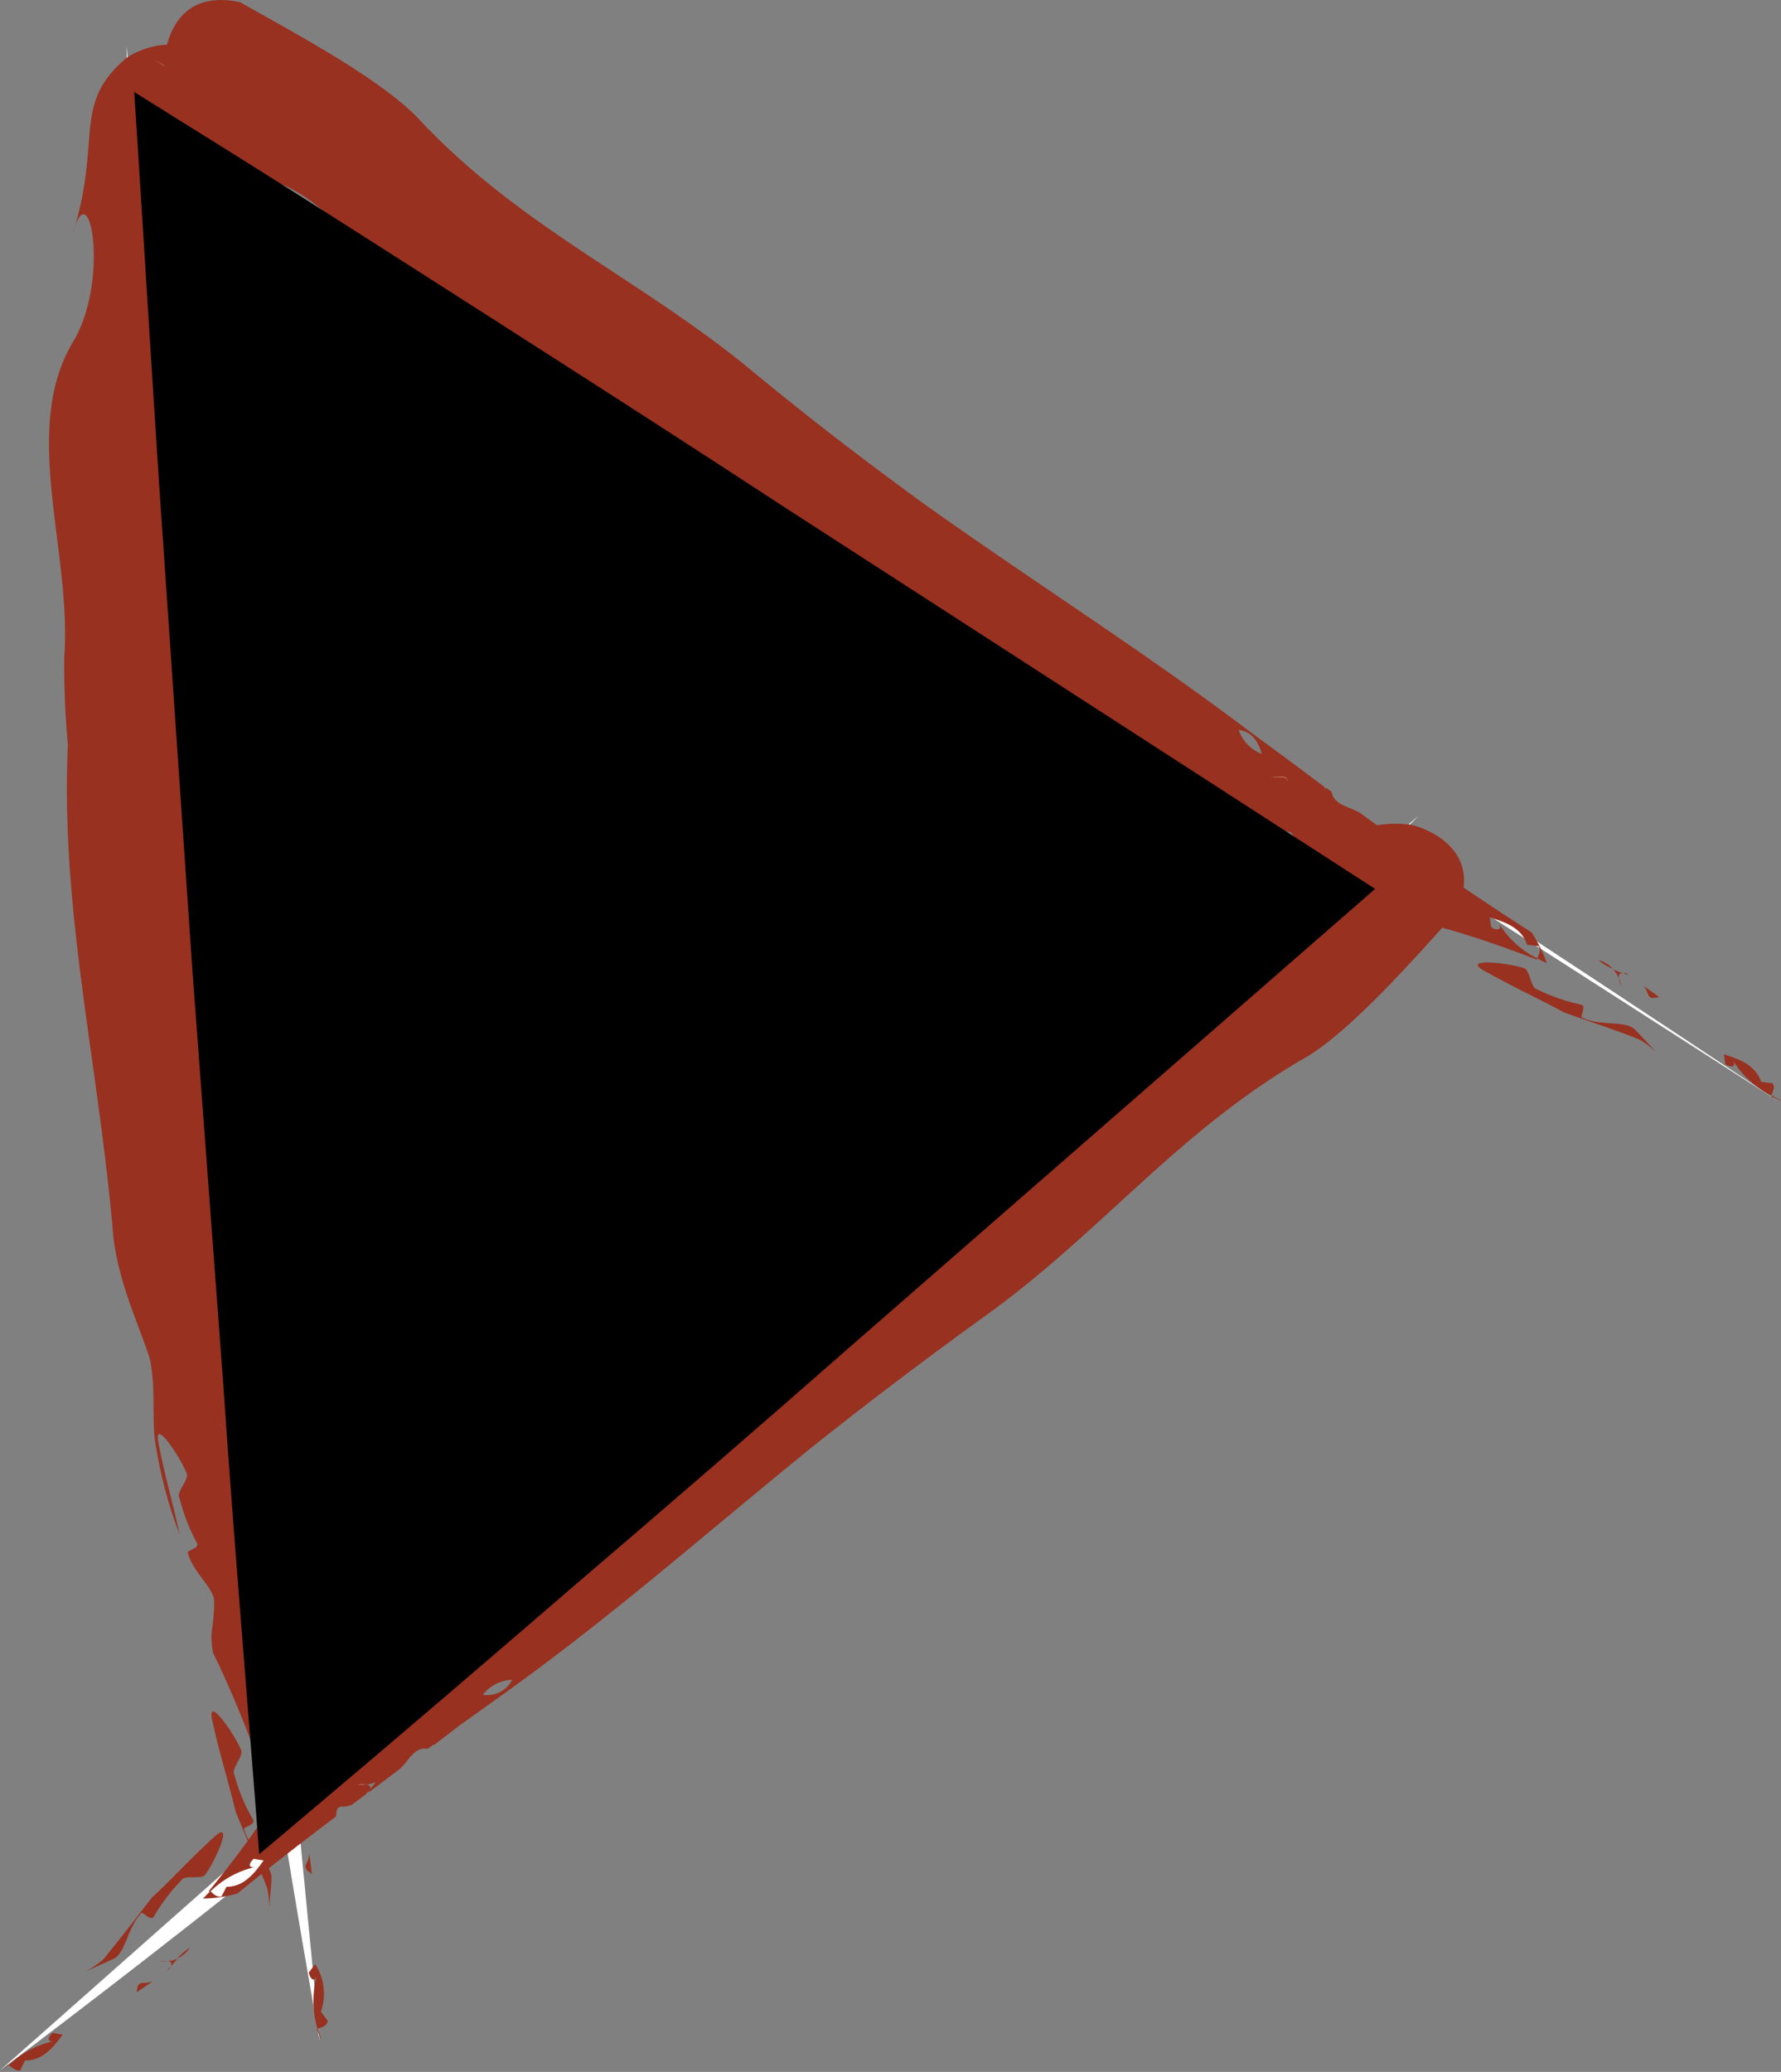 <svg id="Layer_1" data-name="Layer 1" xmlns="http://www.w3.org/2000/svg" viewBox="0 0 112.54 130.9"><rect x="0" y="0" width="112.54" height="130.9" fill="#808080" stroke="none"/><defs><style>.cls-1{fill:#fff;}.cls-2{opacity:1;}.cls-3{fill:#983120;}</style></defs><title>play</title><path class="cls-1" d="M52,37.1a784,784,0,0,0,12.2,126" transform="translate(-44 -34.19)"/><g class="cls-2"><path class="cls-3" d="M63.71,152.59l-.16-1.25a2,2,0,0,1-.23.68C63.25,152.31,63.49,152.42,63.71,152.59Z" transform="translate(-44 -34.19)"/><path class="cls-3" d="M63.42,150.17l0-.22-.12-.17Z" transform="translate(-44 -34.19)"/><path class="cls-3" d="M62.82,148a3.59,3.59,0,0,0,.22,1.1A2.37,2.37,0,0,0,62.82,148Z" transform="translate(-44 -34.19)"/><path class="cls-3" d="M62.87,149.81c.12-.16.26-.25.4,0h0l-.23-.64A2.06,2.06,0,0,1,62.87,149.81Z" transform="translate(-44 -34.19)"/><path class="cls-3" d="M62.87,149.81c-.12.15-.21.38-.28.46A2.35,2.35,0,0,0,62.87,149.81Z" transform="translate(-44 -34.19)"/><path class="cls-3" d="M59.43,149.8c-.14-.2.82-.3.53-.7a11.39,11.39,0,0,1-1.14-2.75c-.28-.4.66-1.25.39-1.65-.43-1-2.11-3.42-1.81-1.88.5,2.3,1,3.78,1.49,5.83.65,1.63,1.37,3.18,2,4.85a6.17,6.17,0,0,1,.13,1.41c0-.62.1-1.25.13-1.95C61.27,152,59.88,151.16,59.43,149.8Z" transform="translate(-44 -34.19)"/><path class="cls-3" d="M64.71,161.87l-.43-.59a3.42,3.42,0,0,0-.37-3l-.4.54c.16.57.44.59.55,0a6.38,6.38,0,0,0,0,3.55C64.34,162.26,64.64,162.22,64.71,161.87Z" transform="translate(-44 -34.19)"/><path class="cls-3" d="M64.29,163l-.19-.65-.08,0,.25.65Z" transform="translate(-44 -34.19)"/><path class="cls-3" d="M61.23,143.56c-.49-2.89-.84-5.63-1.12-8.31-.22-.18-.45-.29-.38-.59A2.12,2.12,0,0,0,60,134l-.12-1.17-.13-.4h0c-.14-.21-.28-.12-.4,0a2.35,2.35,0,0,1-.28.46c.07-.09.17-.31.28-.46a1.74,1.74,0,0,0,.18-.66,3.69,3.69,0,0,1-.18-1.11,2.31,2.31,0,0,1,.18,1.11l.23.64.11.18-.23-2.68c0-.2-.1-.4-.15-.55-.21-.63-.42-1.25,0-1.71l0-.48-.07.11a.69.69,0,0,1,.07-.19l-.15-2a14.33,14.33,0,0,1-.72-1.27l.42-.51a1.29,1.29,0,0,1-.56-.69c-.24.4-.52.77-.67,1.1-.43.52,1.08.89.26,1.54.82-.65-.69-1-.26-1.54.15-.33.43-.7.67-1.1a2.7,2.7,0,0,1,.2-2.18,1.93,1.93,0,0,1-.2,2.18,1.29,1.29,0,0,0,.56.69l-.42.51a14.33,14.33,0,0,0,.72,1.27L59,121c-.48-8.81-1.45-16.87-1.82-26-.17-4.94-.15-9.7.09-14.38.46-9.31-1.3-17.7.78-27.14.71-3.61.06-10.23-.09-13.69-1.69-4.6-5.76-2.14-6-1.91-3.44,2.93-1.49,5.14-3.36,11.06,1.06-4,2.32,2.86.09,6.72-3.46,5.62-.13,13.29-.63,20.07a54,54,0,0,0,.23,5.5c-.48,10.54,1.94,20.11,2.87,31.06.33,2.9,1.51,5.34,2.3,7.71.39,1.76.14,3.72.33,5.16a28.11,28.11,0,0,0,1.57,6c-.45-2.06-.91-3.55-1.36-5.87-.27-1.54,1.36.93,1.77,1.92.27.41-.69,1.24-.42,1.65a12.23,12.23,0,0,0,1.07,2.77c.28.41-.68.49-.55.7.42,1.37,1.79,2.27,1.66,3.2,0,.7-.1,1.33-.17,1.95a5.67,5.67,0,0,0,.11,1.15l.35.73a2.53,2.53,0,0,1,1-.49c0,.37-.13.92-.13,1.3,0-.38.14-.93.13-1.3a2.53,2.53,0,0,0-1,.49c.83,1.75,1.66,3.79,2.37,5.69l.08,0a6.37,6.37,0,0,1,0-3.54c-.14.54-.41.52-.55-.06l.4-.52a3.41,3.41,0,0,1,.31,3l.42.6c-.08.35-.38.38-.62.48,0,.23.11.45.18.67A8.72,8.72,0,0,0,61.23,143.56Z" transform="translate(-44 -34.19)"/><path class="cls-3" d="M59.53,131.75c0,.15.1.34.15.54L59.51,130C59.1,130.5,59.31,131.12,59.53,131.75Z" transform="translate(-44 -34.19)"/></g><path class="cls-1" d="M53.73,37.94Q105.6,70,156.48,103.83" transform="translate(-44 -34.19)"/><g class="cls-2"><path class="cls-3" d="M148.84,97.18l-1-.71a1.83,1.83,0,0,1,.33.62C148.33,97.33,148.56,97.23,148.84,97.18Z" transform="translate(-44 -34.19)"/><path class="cls-3" d="M146.93,95.8l-.18-.13-.2,0Z" transform="translate(-44 -34.19)"/><path class="cls-3" d="M145,94.84a3.39,3.39,0,0,0,.92.56A2.06,2.06,0,0,0,145,94.84Z" transform="translate(-44 -34.19)"/><path class="cls-3" d="M146.3,96c0-.19,0-.35.24-.32h0l-.61-.24A1.72,1.72,0,0,1,146.3,96Z" transform="translate(-44 -34.19)"/><path class="cls-3" d="M146.3,96c0,.19.13.41.14.51A1.94,1.94,0,0,0,146.3,96Z" transform="translate(-44 -34.19)"/><path class="cls-3" d="M144,98.5c-.24,0,.33-.8-.14-.85a11.59,11.59,0,0,1-2.7-.94c-.47-.06-.45-1.31-.92-1.37-1-.32-3.81-.63-2.53.14,2,1.12,3.33,1.71,5.12,2.67,1.58.58,3.15,1.07,4.75,1.71a5.21,5.21,0,0,1,1.08.82c-.4-.44-.81-.89-1.28-1.37C146.79,98.61,145.24,99.06,144,98.5Z" transform="translate(-44 -34.19)"/><path class="cls-3" d="M156,102.63l-.71-.09c-.4-1.1-1.38-1.42-2.36-1.74l.1.64c.51.27.71.08.4-.37a6.08,6.08,0,0,0,2.5,2.34C156,103.15,156.2,102.91,156,102.63Z" transform="translate(-44 -34.19)"/><path class="cls-3" d="M156.53,103.71l-.59-.3,0,.08.63.25Z" transform="translate(-44 -34.19)"/><path class="cls-3" d="M140.77,93.09c-2.38-1.52-4.58-3-6.71-4.51-.26,0-.5.15-.66-.09a2,2,0,0,0-.33-.62l-.92-.66-.37-.16h0c-.23,0-.26.13-.23.32a1.94,1.94,0,0,1,.14.51c0-.11-.11-.32-.14-.51a1.78,1.78,0,0,0-.36-.56,3.44,3.44,0,0,1-.93-.56,2.16,2.16,0,0,1,.93.56l.61.24.2,0-2.1-1.53-.49-.23c-.6-.23-1.19-.47-1.26-1.07l-.37-.27,0,.12-.1-.17-1.57-1.18a13.52,13.52,0,0,1-1.39-.25l-.1-.64a1.33,1.33,0,0,1-.88,0c.14.43.24.87.39,1.2.1.64,1.34-.27,1.28.77.06-1-1.18-.13-1.28-.77-.15-.33-.25-.77-.39-1.2a2.54,2.54,0,0,1-1.47-1.52c.89.1,1.24.79,1.47,1.52a1.33,1.33,0,0,0,.88,0l.1.64a13.52,13.52,0,0,0,1.39.25L123,80.43c-6.8-5.14-13.44-9.3-20.63-14.42-3.87-2.81-7.52-5.63-11-8.51-7-5.75-14.6-9-21-15.89C67.83,39,62.09,36,59.18,34.33c-4.66-1-4.84,3.72-4.79,4,.5,4.44,3.37,3.91,7,8.64-2.64-3,3.59-.43,5.38,3.53,2.49,5.88,10.36,7.37,15.32,11.61,1.24,1.06,2.77,1.84,4.36,2.93,7.77,6.41,16.43,10.11,25.11,16,2.35,1.5,4.89,2.09,7.12,3a43,43,0,0,1,4,2.94,25.93,25.93,0,0,0,5.34,2.57c-1.78-1-3.16-1.55-5.12-2.65-1.29-.77,1.54-.47,2.52-.15.48,0,.45,1.31.93,1.36a11.13,11.13,0,0,0,2.7.92c.48.06-.09.83.15.86,1.25.56,2.8.1,3.38.79.47.48.88.93,1.29,1.37a4.36,4.36,0,0,0,.9.66l.75.2a2.59,2.59,0,0,1,.27-1c.27.24.58.69.85.93-.27-.24-.58-.69-.85-.93a2.59,2.59,0,0,0-.27,1c1.8.51,3.79,1.21,5.62,1.92l0-.09a5.92,5.92,0,0,1-2.5-2.33c.3.45.11.64-.4.38l-.11-.65c1,.33,2,.64,2.37,1.74l.72.08c.19.29,0,.53-.08.78.19.11.39.2.6.3A8.7,8.7,0,0,0,140.77,93.09Z" transform="translate(-44 -34.19)"/><path class="cls-3" d="M131.16,86.77l.5.23-1.75-1.29C130,86.31,130.57,86.54,131.16,86.77Z" transform="translate(-44 -34.19)"/></g><path class="cls-1" d="M133.65,85.71A761.05,761.05,0,0,1,44,165" transform="translate(-44 -34.19)"/><g class="cls-2"><path class="cls-3" d="M52.64,160.06l1-.69a2,2,0,0,1-.69.1C52.66,159.54,52.68,159.79,52.64,160.06Z" transform="translate(-44 -34.19)"/><path class="cls-3" d="M54.53,158.73l.17-.13.09-.18A3.88,3.88,0,0,1,54.53,158.73Z" transform="translate(-44 -34.19)"/><path class="cls-3" d="M56,157.25a3.4,3.4,0,0,0-.81.69A2.13,2.13,0,0,0,56,157.25Z" transform="translate(-44 -34.19)"/><path class="cls-3" d="M54.57,158.09c.19,0,.33.11.23.33h0l.42-.48A1.86,1.86,0,0,1,54.57,158.09Z" transform="translate(-44 -34.19)"/><path class="cls-3" d="M54.57,158.09c-.19,0-.42,0-.52,0A2.2,2.2,0,0,0,54.57,158.09Z" transform="translate(-44 -34.19)"/><path class="cls-3" d="M52.9,155.09c.1-.21.65.58.84.15A11.71,11.71,0,0,1,55.45,153c.19-.42,1.36,0,1.55-.42.6-.82,1.75-3.37.63-2.42-1.64,1.48-2.59,2.58-4.05,3.94-1,1.29-2,2.6-3.06,3.89a5.58,5.58,0,0,1-1.1.74c.53-.23,1.08-.47,1.68-.75C51.93,157.68,52,156.08,52.9,155.09Z" transform="translate(-44 -34.19)"/><path class="cls-3" d="M45.27,165l.31-.63c1.15,0,1.77-.83,2.38-1.63l-.63-.12c-.41.38-.3.64.22.5a5.81,5.81,0,0,0-3,1.55C44.78,164.81,45,165.05,45.27,165Z" transform="translate(-44 -34.19)"/><path class="cls-3" d="M44.1,165.09l.46-.45-.06,0-.43.5Z" transform="translate(-44 -34.19)"/><path class="cls-3" d="M59,153.82c2.15-1.75,4.22-3.35,6.25-4.88,0-.27,0-.53.28-.61a1.67,1.67,0,0,0,.69-.11l.89-.66.26-.3h0c.09-.22,0-.29-.24-.32a2.21,2.21,0,0,1-.52,0c.1,0,.33,0,.52,0a1.9,1.9,0,0,0,.64-.17,3.15,3.15,0,0,1,.79-.7,2,2,0,0,1-.79.7l-.41.5-.08.18,2-1.51c.13-.14.26-.27.36-.4.39-.48.78-1,1.37-.85l.37-.27h-.12l.19,0L73,143.23c.2-.4.39-.85.63-1.23l.64.09a1.3,1.3,0,0,1,.24-.83c-.45,0-.89,0-1.24,0-.64-.09-.13,1.36-1.1,1,1,.37.46-1.08,1.1-1,.35,0,.79,0,1.24,0a2.46,2.46,0,0,1,1.85-.94,1.75,1.75,0,0,1-1.85.94,1.3,1.3,0,0,0-.24.83l-.64-.09c-.24.38-.43.83-.63,1.23L76.12,141c6.8-4.9,12.55-10,19.31-15.48,3.68-2.92,7.3-5.65,10.93-8.27,7.24-5.21,12.18-11.71,20.23-16.3,3-1.82,7.21-6.68,9.44-9.14,1.95-4.29-2.62-5.5-2.93-5.52-4.42-.51-4.46,2.4-9.82,4.84,3.47-1.85-.34,3.58-4.56,4.34-6.19,1-9.37,8.14-14.61,11.78-1.3.92-2.42,2.17-3.85,3.4-8,5.71-13.69,12.9-21.66,19.38-2,1.78-3.29,4-4.74,5.85A41.3,41.3,0,0,1,70,138.72,24.58,24.58,0,0,0,66,143c1.41-1.39,2.36-2.51,4-4,1.09-1,0,1.6-.58,2.42-.19.44-1.37,0-1.55.46a10.79,10.79,0,0,0-1.65,2.27c-.18.43-.75-.35-.85-.13-.89,1-.91,2.6-1.73,2.93-.59.29-1.14.54-1.67.78a4.11,4.11,0,0,0-.88.64l-.41.64a2.82,2.82,0,0,1,.89.59c-.31.18-.83.32-1.13.5.3-.18.82-.32,1.13-.5a2.82,2.82,0,0,0-.89-.59c-1,1.53-2.28,3.18-3.49,4.67l.07.05a5.83,5.83,0,0,1,3-1.61c-.52.14-.64-.1-.23-.49l.63.1c-.6.82-1.19,1.64-2.35,1.67L58,154c-.32.08-.5-.16-.71-.32-.16.14-.31.3-.46.46A8.36,8.36,0,0,0,59,153.82Z" transform="translate(-44 -34.19)"/><path class="cls-3" d="M67.77,146.77a4,4,0,0,1-.36.39l1.73-1.25C68.56,145.79,68.17,146.28,67.77,146.77Z" transform="translate(-44 -34.19)"/></g><polygon points="86.89 56.16 10.45 9.06 17.87 113.59 86.89 56.16"/><path d="M130.89,90.35,91.68,67.4Q82,61.75,72.51,56.1c-6.36-3.77-12.69-7.53-19-11.35l2.67-1.62c.67,8.71,1.41,17.41,2,26.12l1.92,26.13,1.79,26.13c.62,8.71,1.12,17.43,1.69,26.15l-2.88-1.23c5.68-4.68,11.42-9.3,17.18-13.93s11.54-9.25,17.39-13.89Zm0,0L97.44,119.52Q89,126.93,80.32,134.34c-5.74,4.95-11.51,9.9-17.32,14.79l-2.62,2.21-.26-3.43c-.68-8.71-1.41-17.41-2-26.12L56.17,95.66,54.38,69.52c-.61-8.71-1.12-17.43-1.68-26.14L52.48,40l2.89,1.81c6.45,4,12.86,8.11,19.24,12.19s12.75,8.17,19,12.26Z" transform="translate(-44 -34.19)"/></svg>